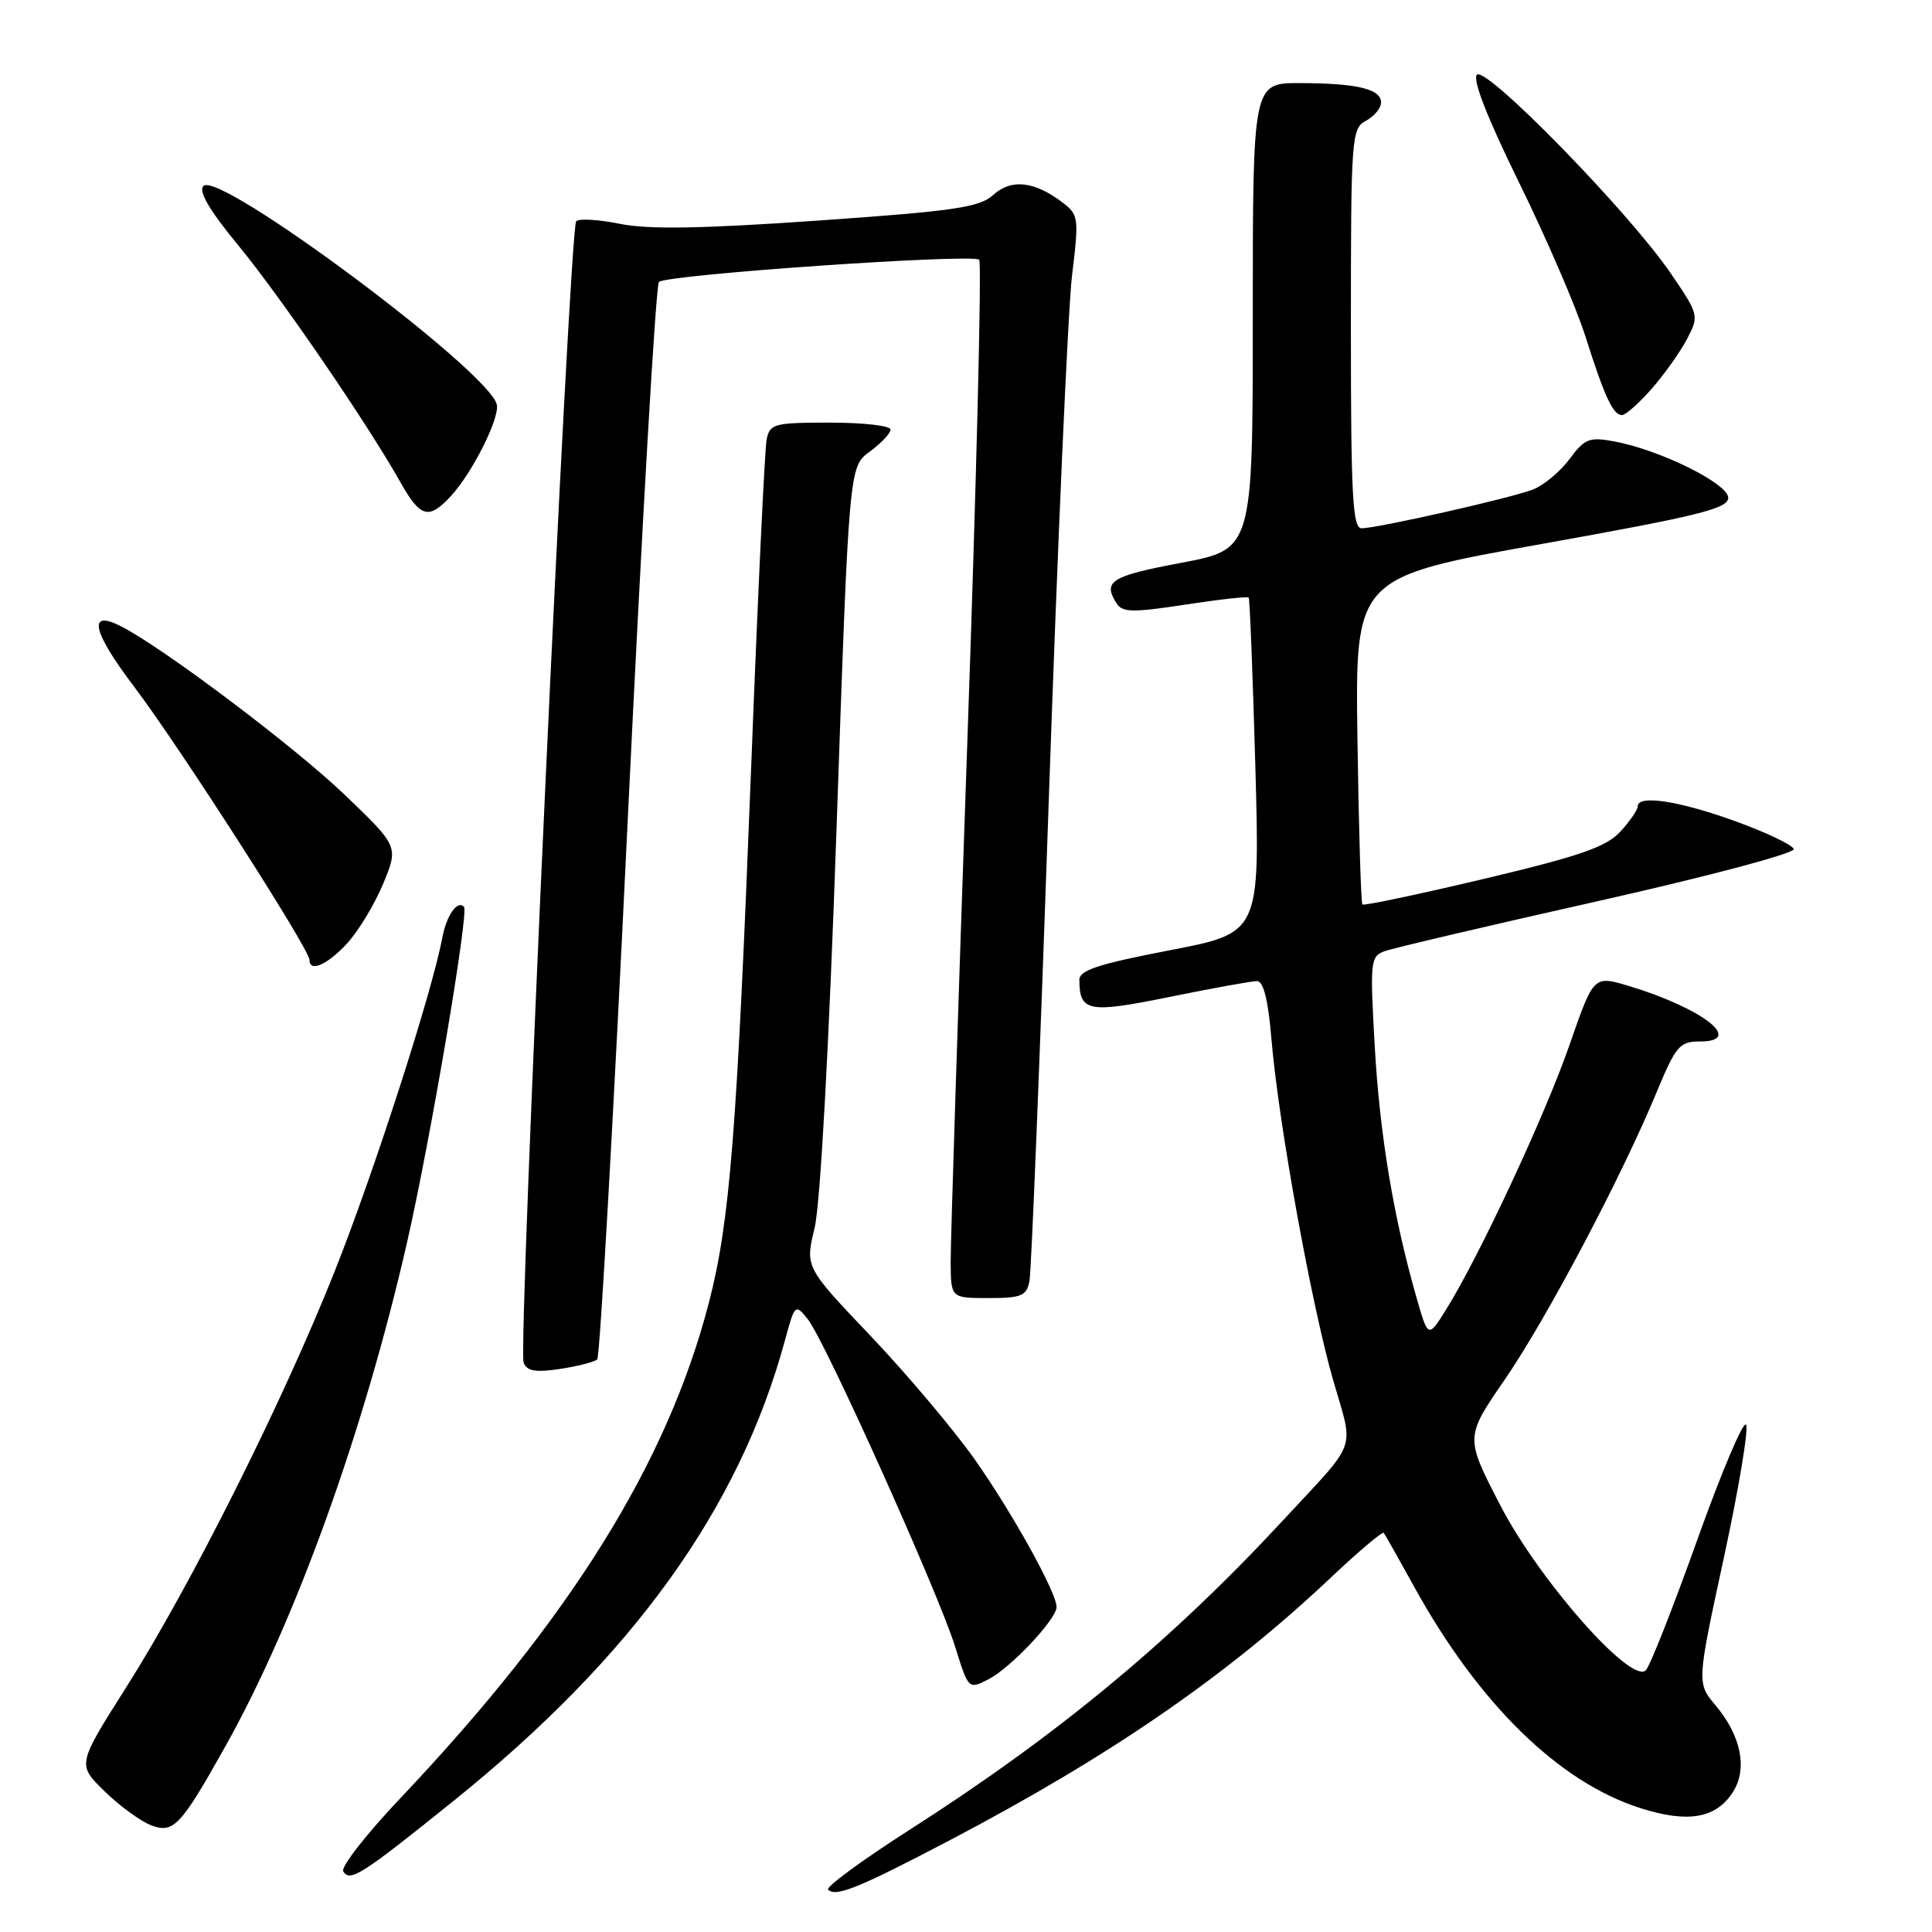 <?xml version="1.0" encoding="UTF-8" standalone="no"?>
<!DOCTYPE svg PUBLIC "-//W3C//DTD SVG 1.1//EN" "http://www.w3.org/Graphics/SVG/1.1/DTD/svg11.dtd" >
<svg xmlns="http://www.w3.org/2000/svg" xmlns:xlink="http://www.w3.org/1999/xlink" version="1.1" viewBox="0 0 256 256">
 <g >
 <path fill="currentColor"
d=" M 125.91 243.81 C 147.12 232.68 162.54 222.06 176.17 209.20 C 179.95 205.63 183.19 202.89 183.35 203.11 C 183.52 203.32 185.30 206.48 187.31 210.12 C 195.91 225.75 206.58 236.19 217.44 239.61 C 223.67 241.58 227.33 240.95 229.58 237.52 C 231.60 234.44 230.74 230.04 227.33 225.98 C 224.83 223.00 224.83 223.00 228.42 206.41 C 230.39 197.28 231.72 189.35 231.36 188.78 C 231.01 188.20 228.10 195.07 224.90 204.03 C 221.70 212.99 218.63 220.77 218.08 221.32 C 216.15 223.25 203.91 209.36 198.79 199.45 C 194.13 190.44 194.13 190.44 199.38 182.82 C 204.94 174.72 214.86 155.96 219.50 144.75 C 222.06 138.59 222.55 138.00 225.23 138.00 C 231.25 138.00 225.60 133.59 215.81 130.64 C 211.17 129.25 211.17 129.25 208.00 138.37 C 204.79 147.65 196.10 166.29 191.68 173.42 C 189.24 177.34 189.24 177.34 187.69 171.92 C 184.64 161.28 182.82 150.32 182.16 138.63 C 181.52 127.34 181.58 126.73 183.49 126.03 C 184.60 125.63 197.31 122.64 211.75 119.40 C 226.34 116.12 237.86 113.06 237.68 112.50 C 237.50 111.95 234.02 110.29 229.93 108.81 C 222.44 106.10 217.00 105.28 217.00 106.85 C 217.00 107.32 215.95 108.84 214.68 110.22 C 212.80 112.24 209.32 113.44 196.61 116.46 C 187.95 118.51 180.71 120.04 180.52 119.85 C 180.34 119.66 180.04 109.83 179.87 98.00 C 179.56 76.50 179.56 76.50 204.28 72.08 C 225.08 68.36 229.00 67.39 229.00 65.96 C 229.00 64.08 219.92 59.59 213.85 58.48 C 210.58 57.88 209.96 58.13 207.96 60.84 C 206.72 62.51 204.54 64.32 203.11 64.87 C 200.06 66.03 182.51 70.00 180.42 70.00 C 179.23 70.00 179.00 65.77 179.00 43.54 C 179.00 18.09 179.08 17.03 181.00 16.00 C 182.10 15.41 183.00 14.32 183.00 13.58 C 183.00 11.79 179.82 11.03 172.25 11.01 C 166.00 11.00 166.00 11.00 166.00 41.89 C 166.00 72.79 166.00 72.79 156.50 74.58 C 147.20 76.33 146.10 77.02 147.94 79.93 C 148.71 81.16 150.05 81.19 157.02 80.12 C 161.52 79.43 165.32 79.01 165.46 79.18 C 165.60 79.36 166.00 89.43 166.34 101.56 C 166.95 123.62 166.95 123.62 154.97 125.92 C 145.48 127.75 143.00 128.57 143.02 129.86 C 143.05 134.08 144.22 134.29 155.01 132.09 C 160.66 130.94 165.85 130.00 166.55 130.00 C 167.42 130.00 168.04 132.47 168.48 137.75 C 169.39 148.66 173.78 172.94 176.65 182.88 C 179.41 192.46 180.08 190.59 170.01 201.45 C 155.13 217.50 140.11 229.94 120.40 242.54 C 114.19 246.52 109.38 250.05 109.73 250.39 C 110.74 251.41 113.83 250.15 125.91 243.81 Z  M 60.00 238.71 C 83.82 219.55 97.94 199.94 104.01 177.60 C 105.32 172.79 105.37 172.74 107.03 174.79 C 109.28 177.57 124.31 210.98 126.56 218.19 C 128.33 223.88 128.33 223.88 131.02 222.49 C 133.94 220.98 140.00 214.54 140.00 212.94 C 140.00 211.01 134.12 200.42 129.13 193.34 C 126.35 189.41 120.16 182.07 115.38 177.04 C 106.68 167.90 106.68 167.90 107.94 162.70 C 108.70 159.53 109.84 138.79 110.85 109.67 C 112.50 61.84 112.50 61.84 115.25 59.84 C 116.76 58.73 118.00 57.42 118.00 56.92 C 118.00 56.41 114.41 56.00 110.02 56.00 C 102.54 56.00 102.01 56.14 101.58 58.25 C 101.33 59.49 100.40 79.17 99.52 102.00 C 97.64 150.24 96.72 161.83 93.93 172.62 C 88.42 193.85 75.58 214.47 53.06 238.26 C 48.54 243.03 45.13 247.40 45.48 247.97 C 46.38 249.42 47.89 248.45 60.00 238.71 Z  M 29.93 231.28 C 39.18 214.74 48.20 189.69 53.93 164.65 C 57.03 151.10 62.16 120.84 61.48 120.15 C 60.59 119.25 59.17 121.28 58.61 124.24 C 57.25 131.51 49.56 155.35 44.33 168.50 C 37.47 185.76 25.25 210.15 16.67 223.66 C 10.23 233.82 10.23 233.82 13.86 237.36 C 15.86 239.30 18.62 241.32 20.00 241.85 C 23.00 242.99 23.93 242.00 29.93 231.28 Z  M 79.14 180.12 C 79.49 179.78 81.31 147.68 83.17 108.80 C 85.04 69.91 86.90 37.76 87.31 37.36 C 88.27 36.39 128.91 33.58 129.75 34.42 C 130.10 34.77 129.39 63.73 128.16 98.78 C 126.94 133.82 125.95 164.64 125.97 167.25 C 126.00 172.00 126.00 172.00 130.98 172.00 C 135.35 172.00 136.02 171.72 136.41 169.75 C 136.66 168.51 137.81 139.82 138.97 106.00 C 140.13 72.17 141.52 40.91 142.05 36.51 C 142.98 28.83 142.93 28.46 140.76 26.81 C 137.05 24.00 133.99 23.67 131.62 25.82 C 129.80 27.48 126.56 27.96 108.37 29.23 C 92.89 30.31 85.88 30.42 82.15 29.66 C 79.34 29.09 76.74 28.93 76.35 29.32 C 75.45 30.21 68.62 178.56 69.38 180.55 C 69.82 181.69 70.94 181.88 74.22 181.39 C 76.58 181.03 78.79 180.46 79.14 180.12 Z  M 45.94 125.07 C 47.44 123.45 49.61 119.89 50.75 117.15 C 52.82 112.16 52.82 112.16 45.66 105.30 C 39.11 99.02 21.85 86.00 16.14 83.04 C 11.56 80.66 12.16 83.59 17.78 91.00 C 23.76 98.90 41.00 125.76 41.00 127.17 C 41.00 128.88 43.29 127.90 45.94 125.07 Z  M 59.73 65.75 C 62.58 62.67 66.23 55.40 65.83 53.61 C 64.84 49.21 29.05 22.55 26.96 24.64 C 26.26 25.34 27.75 27.87 31.63 32.58 C 37.25 39.42 48.74 56.21 53.11 63.99 C 55.70 68.59 56.83 68.89 59.73 65.75 Z  M 218.88 51.49 C 220.57 49.55 222.68 46.58 223.57 44.87 C 225.15 41.82 225.11 41.68 221.34 36.16 C 215.81 28.07 196.90 8.70 195.70 9.90 C 195.08 10.52 197.06 15.59 201.28 24.18 C 204.88 31.51 208.83 40.65 210.05 44.50 C 212.63 52.62 213.73 55.00 214.93 55.00 C 215.41 55.00 217.18 53.42 218.88 51.49 Z "/>
</g>
</svg>